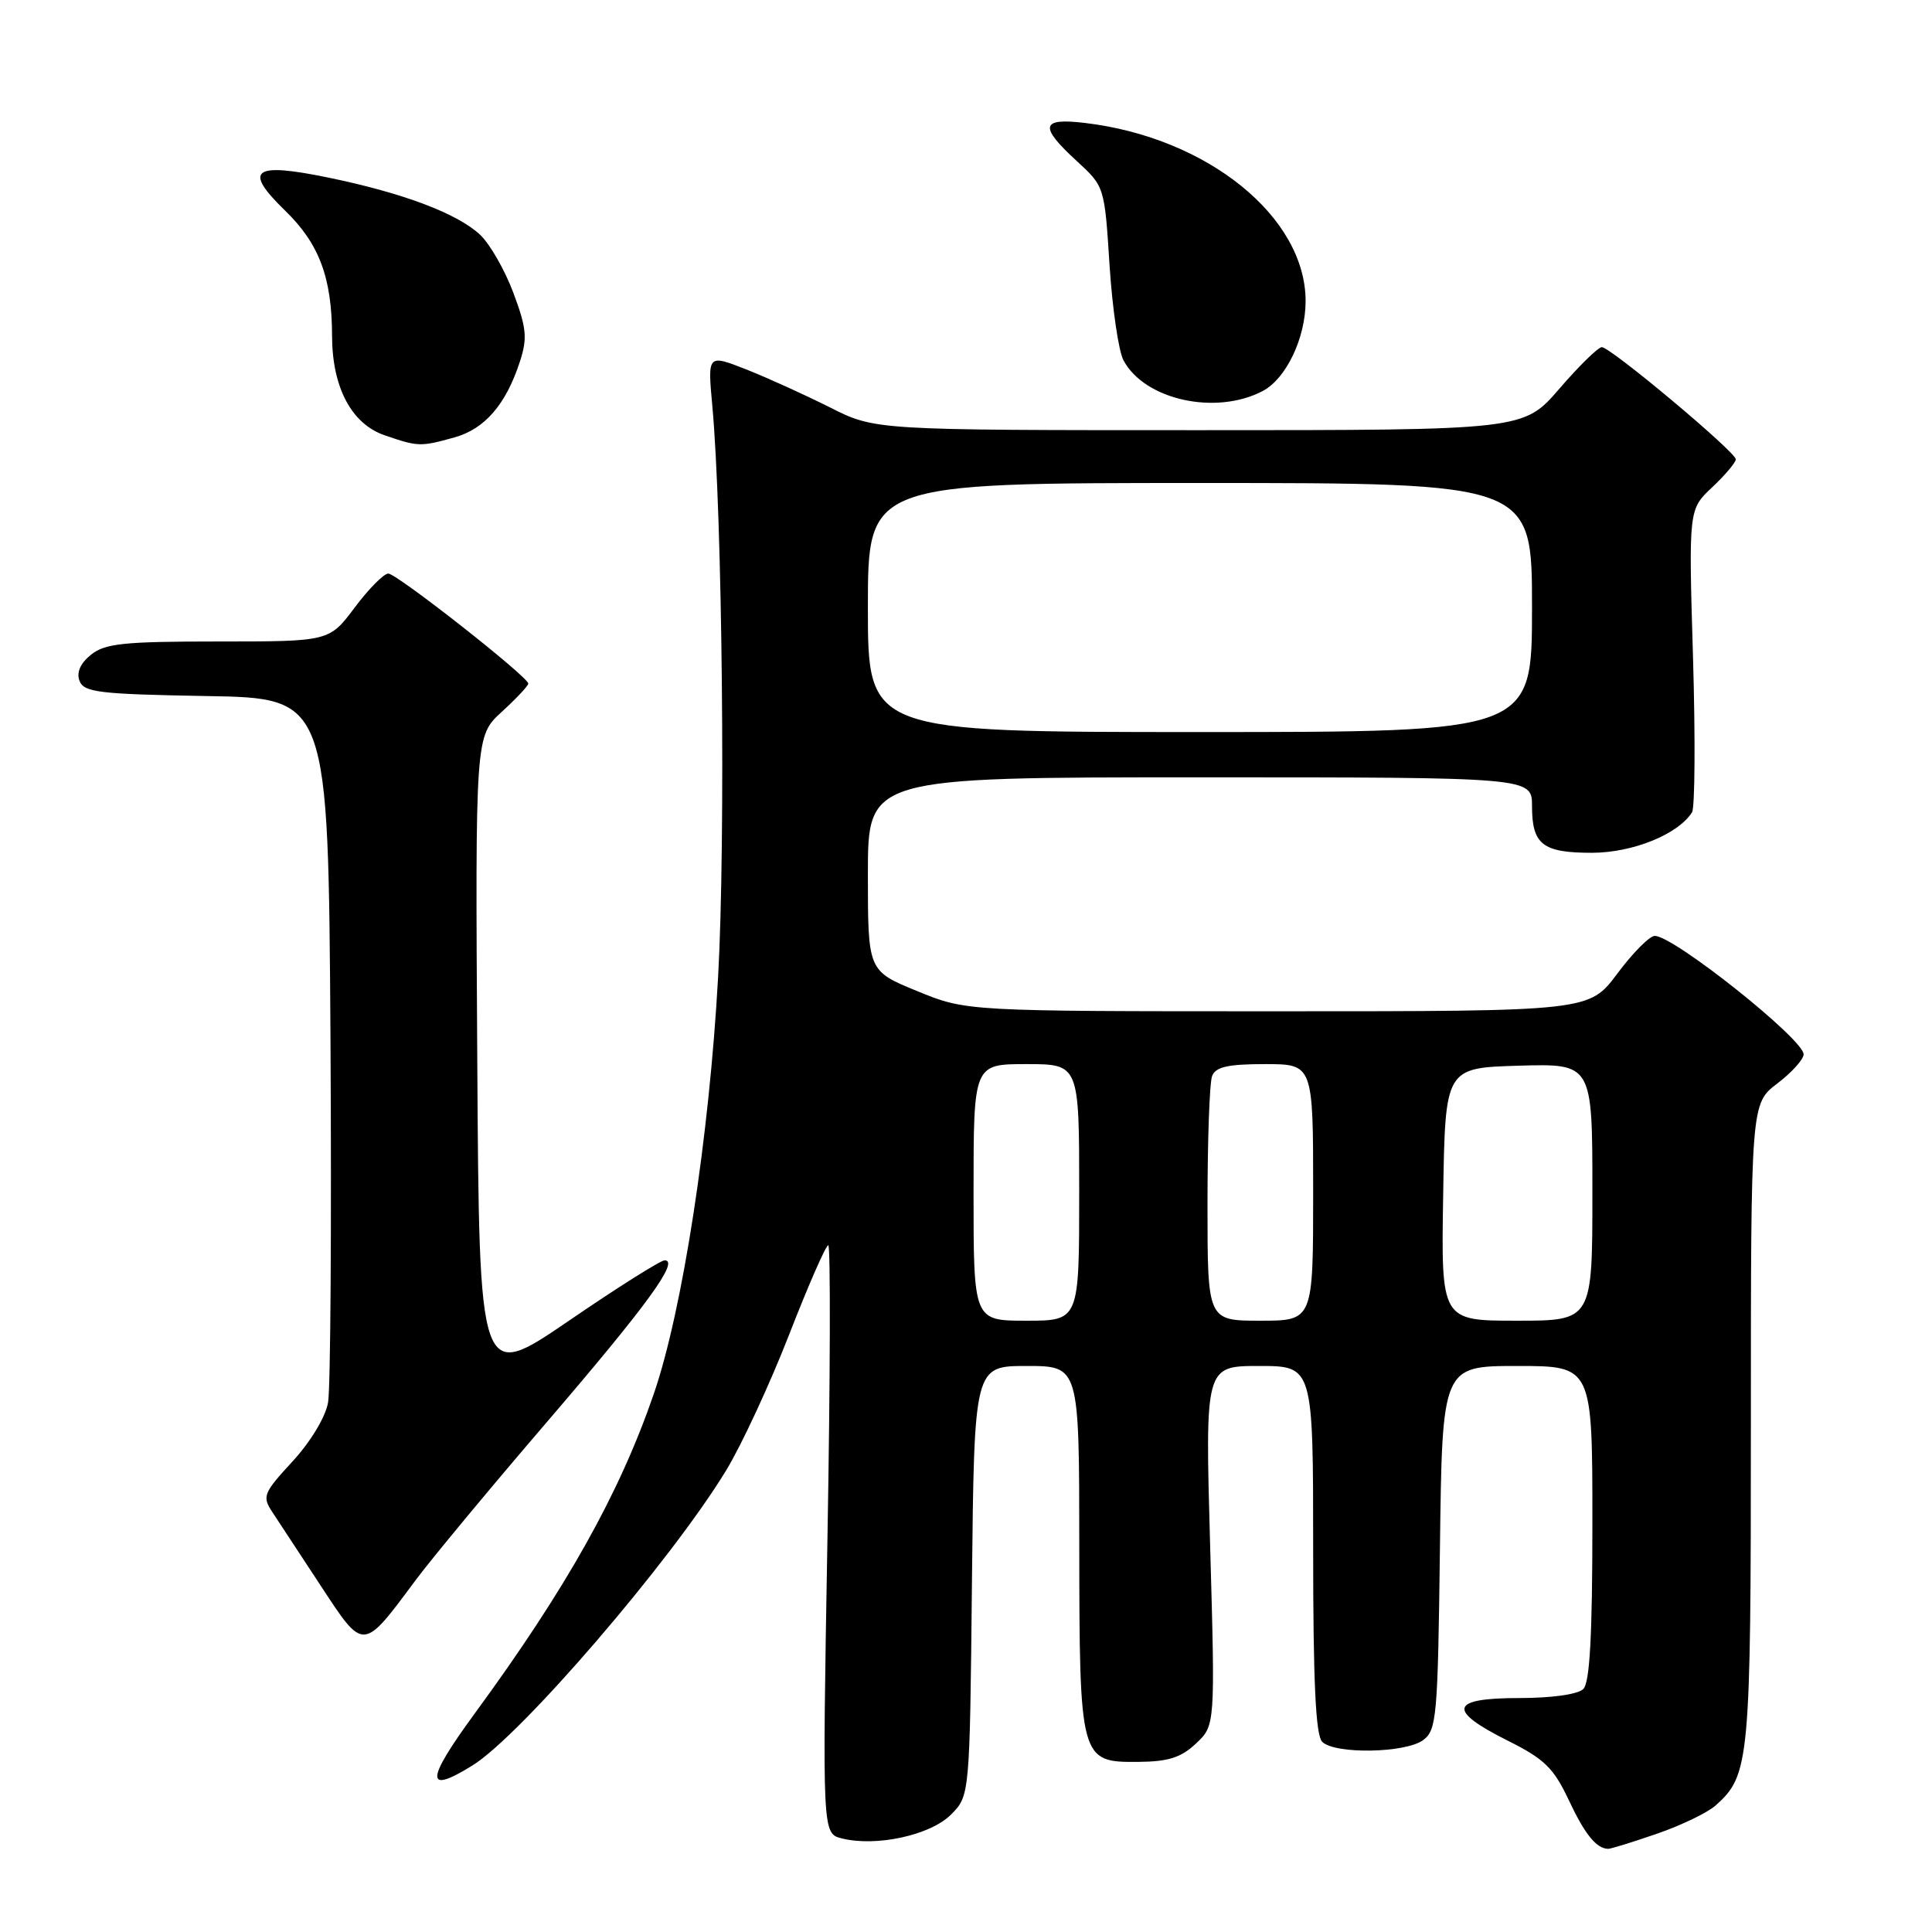 <?xml version="1.0" encoding="UTF-8" standalone="no"?>
<!DOCTYPE svg PUBLIC "-//W3C//DTD SVG 1.1//EN" "http://www.w3.org/Graphics/SVG/1.1/DTD/svg11.dtd" >
<svg xmlns="http://www.w3.org/2000/svg" xmlns:xlink="http://www.w3.org/1999/xlink" version="1.1" viewBox="0 0 256 256">
 <g >
 <path fill="currentColor"
d=" M 219.52 242.99 C 222.73 241.89 226.24 240.20 227.32 239.24 C 231.84 235.22 232.00 233.44 232.00 188.65 C 232.00 146.24 232.00 146.24 235.50 143.57 C 237.43 142.10 238.99 140.36 238.99 139.70 C 238.96 137.68 221.80 124.02 219.27 124.01 C 218.59 124.00 216.36 126.25 214.31 129.00 C 210.57 134.00 210.57 134.00 169.31 134.00 C 128.04 134.00 128.04 134.00 121.52 131.32 C 115.00 128.65 115.00 128.65 115.00 115.82 C 115.00 103.00 115.00 103.00 159.00 103.00 C 203.00 103.00 203.00 103.00 203.00 106.80 C 203.00 111.91 204.40 113.00 210.95 113.00 C 216.33 112.99 222.35 110.56 224.20 107.64 C 224.59 107.03 224.65 97.75 224.33 87.02 C 223.75 67.50 223.75 67.50 226.88 64.56 C 228.59 62.95 230.00 61.28 230.00 60.86 C 230.00 59.89 213.41 46.00 212.25 46.00 C 211.77 46.00 209.24 48.47 206.63 51.50 C 201.88 57.00 201.88 57.00 158.91 57.00 C 115.94 57.00 115.94 57.00 109.97 53.98 C 106.68 52.33 101.69 50.06 98.88 48.95 C 93.76 46.94 93.76 46.94 94.38 53.72 C 95.72 68.25 96.16 111.43 95.15 129.50 C 93.98 150.63 90.44 173.61 86.64 184.67 C 82.09 197.91 75.07 210.44 62.85 227.12 C 56.38 235.96 56.31 237.83 62.59 233.94 C 69.01 229.98 88.90 206.85 96.21 194.85 C 98.25 191.50 102.00 183.42 104.55 176.88 C 107.09 170.35 109.43 165.00 109.75 165.00 C 110.06 165.00 110.02 182.54 109.64 203.98 C 108.96 242.95 108.96 242.95 111.55 243.60 C 116.09 244.74 123.27 243.18 125.99 240.46 C 128.50 237.96 128.50 237.96 128.79 209.48 C 129.09 181.00 129.09 181.00 136.04 181.00 C 143.00 181.00 143.00 181.00 143.01 204.75 C 143.03 233.18 143.12 233.52 150.76 233.46 C 154.80 233.43 156.48 232.90 158.47 231.03 C 161.02 228.63 161.02 228.63 160.35 204.82 C 159.68 181.00 159.68 181.00 166.84 181.00 C 174.00 181.00 174.00 181.00 174.00 205.30 C 174.00 222.87 174.33 229.93 175.20 230.80 C 176.86 232.46 186.19 232.31 188.56 230.58 C 190.37 229.26 190.52 227.58 190.80 205.08 C 191.10 181.00 191.10 181.00 201.05 181.00 C 211.00 181.00 211.00 181.00 211.00 201.80 C 211.00 216.64 210.66 222.94 209.80 223.80 C 209.09 224.51 205.64 225.00 201.30 225.00 C 192.13 225.00 191.69 226.59 199.75 230.63 C 204.63 233.06 205.86 234.26 207.86 238.50 C 210.01 243.08 211.52 244.94 213.09 244.98 C 213.42 244.99 216.31 244.10 219.52 242.99 Z  M 55.05 209.41 C 57.13 206.61 64.97 197.16 72.48 188.41 C 85.75 172.95 90.08 167.00 88.07 167.00 C 87.53 167.00 81.78 170.62 75.30 175.06 C 63.50 183.11 63.50 183.11 63.24 140.32 C 62.98 97.53 62.98 97.53 66.49 94.32 C 68.42 92.55 70.00 90.87 70.00 90.58 C 70.00 89.69 52.58 76.00 51.45 76.00 C 50.86 76.00 48.85 78.03 47.00 80.50 C 43.63 85.00 43.63 85.00 28.92 85.00 C 16.38 85.00 13.90 85.26 12.05 86.76 C 10.63 87.91 10.11 89.11 10.54 90.23 C 11.12 91.74 13.16 91.98 27.35 92.23 C 43.50 92.50 43.50 92.50 43.79 137.50 C 43.94 162.25 43.80 184.00 43.47 185.84 C 43.13 187.78 41.14 191.06 38.75 193.66 C 34.91 197.82 34.72 198.29 36.06 200.32 C 36.85 201.52 39.75 205.93 42.50 210.12 C 48.23 218.85 48.03 218.86 55.05 209.41 Z  M 60.21 57.96 C 64.24 56.84 67.05 53.59 68.90 47.88 C 69.90 44.79 69.77 43.46 68.02 38.79 C 66.90 35.79 64.92 32.34 63.63 31.12 C 60.61 28.29 53.47 25.59 43.55 23.54 C 33.51 21.47 32.18 22.47 37.77 27.90 C 42.30 32.29 43.98 36.79 44.00 44.50 C 44.01 51.33 46.58 56.19 51.00 57.69 C 55.41 59.20 55.72 59.21 60.21 57.96 Z  M 167.30 51.82 C 170.42 50.19 172.99 44.80 173.00 39.92 C 173.01 28.74 159.99 18.21 143.75 16.29 C 137.90 15.59 137.66 16.74 142.68 21.34 C 146.35 24.71 146.36 24.73 147.02 35.13 C 147.39 40.86 148.22 46.54 148.87 47.75 C 151.67 52.99 161.10 55.07 167.30 51.82 Z  M 129.00 158.00 C 129.00 141.00 129.00 141.00 136.00 141.00 C 143.00 141.00 143.00 141.00 143.00 158.00 C 143.00 175.00 143.00 175.00 136.00 175.00 C 129.00 175.00 129.00 175.00 129.00 158.00 Z  M 160.00 159.58 C 160.00 151.10 160.27 143.45 160.61 142.58 C 161.07 141.37 162.70 141.00 167.61 141.00 C 174.00 141.00 174.00 141.00 174.00 158.00 C 174.00 175.00 174.00 175.00 167.00 175.00 C 160.00 175.00 160.00 175.00 160.00 159.58 Z  M 191.23 158.25 C 191.50 141.50 191.50 141.50 201.25 141.21 C 211.00 140.93 211.00 140.93 211.00 157.96 C 211.00 175.00 211.00 175.00 200.98 175.00 C 190.95 175.00 190.95 175.00 191.23 158.25 Z  M 115.00 80.50 C 115.00 64.00 115.00 64.00 159.00 64.00 C 203.00 64.00 203.00 64.00 203.00 80.50 C 203.00 97.00 203.00 97.00 159.00 97.00 C 115.00 97.00 115.00 97.00 115.00 80.50 Z "/>
</g>
</svg>